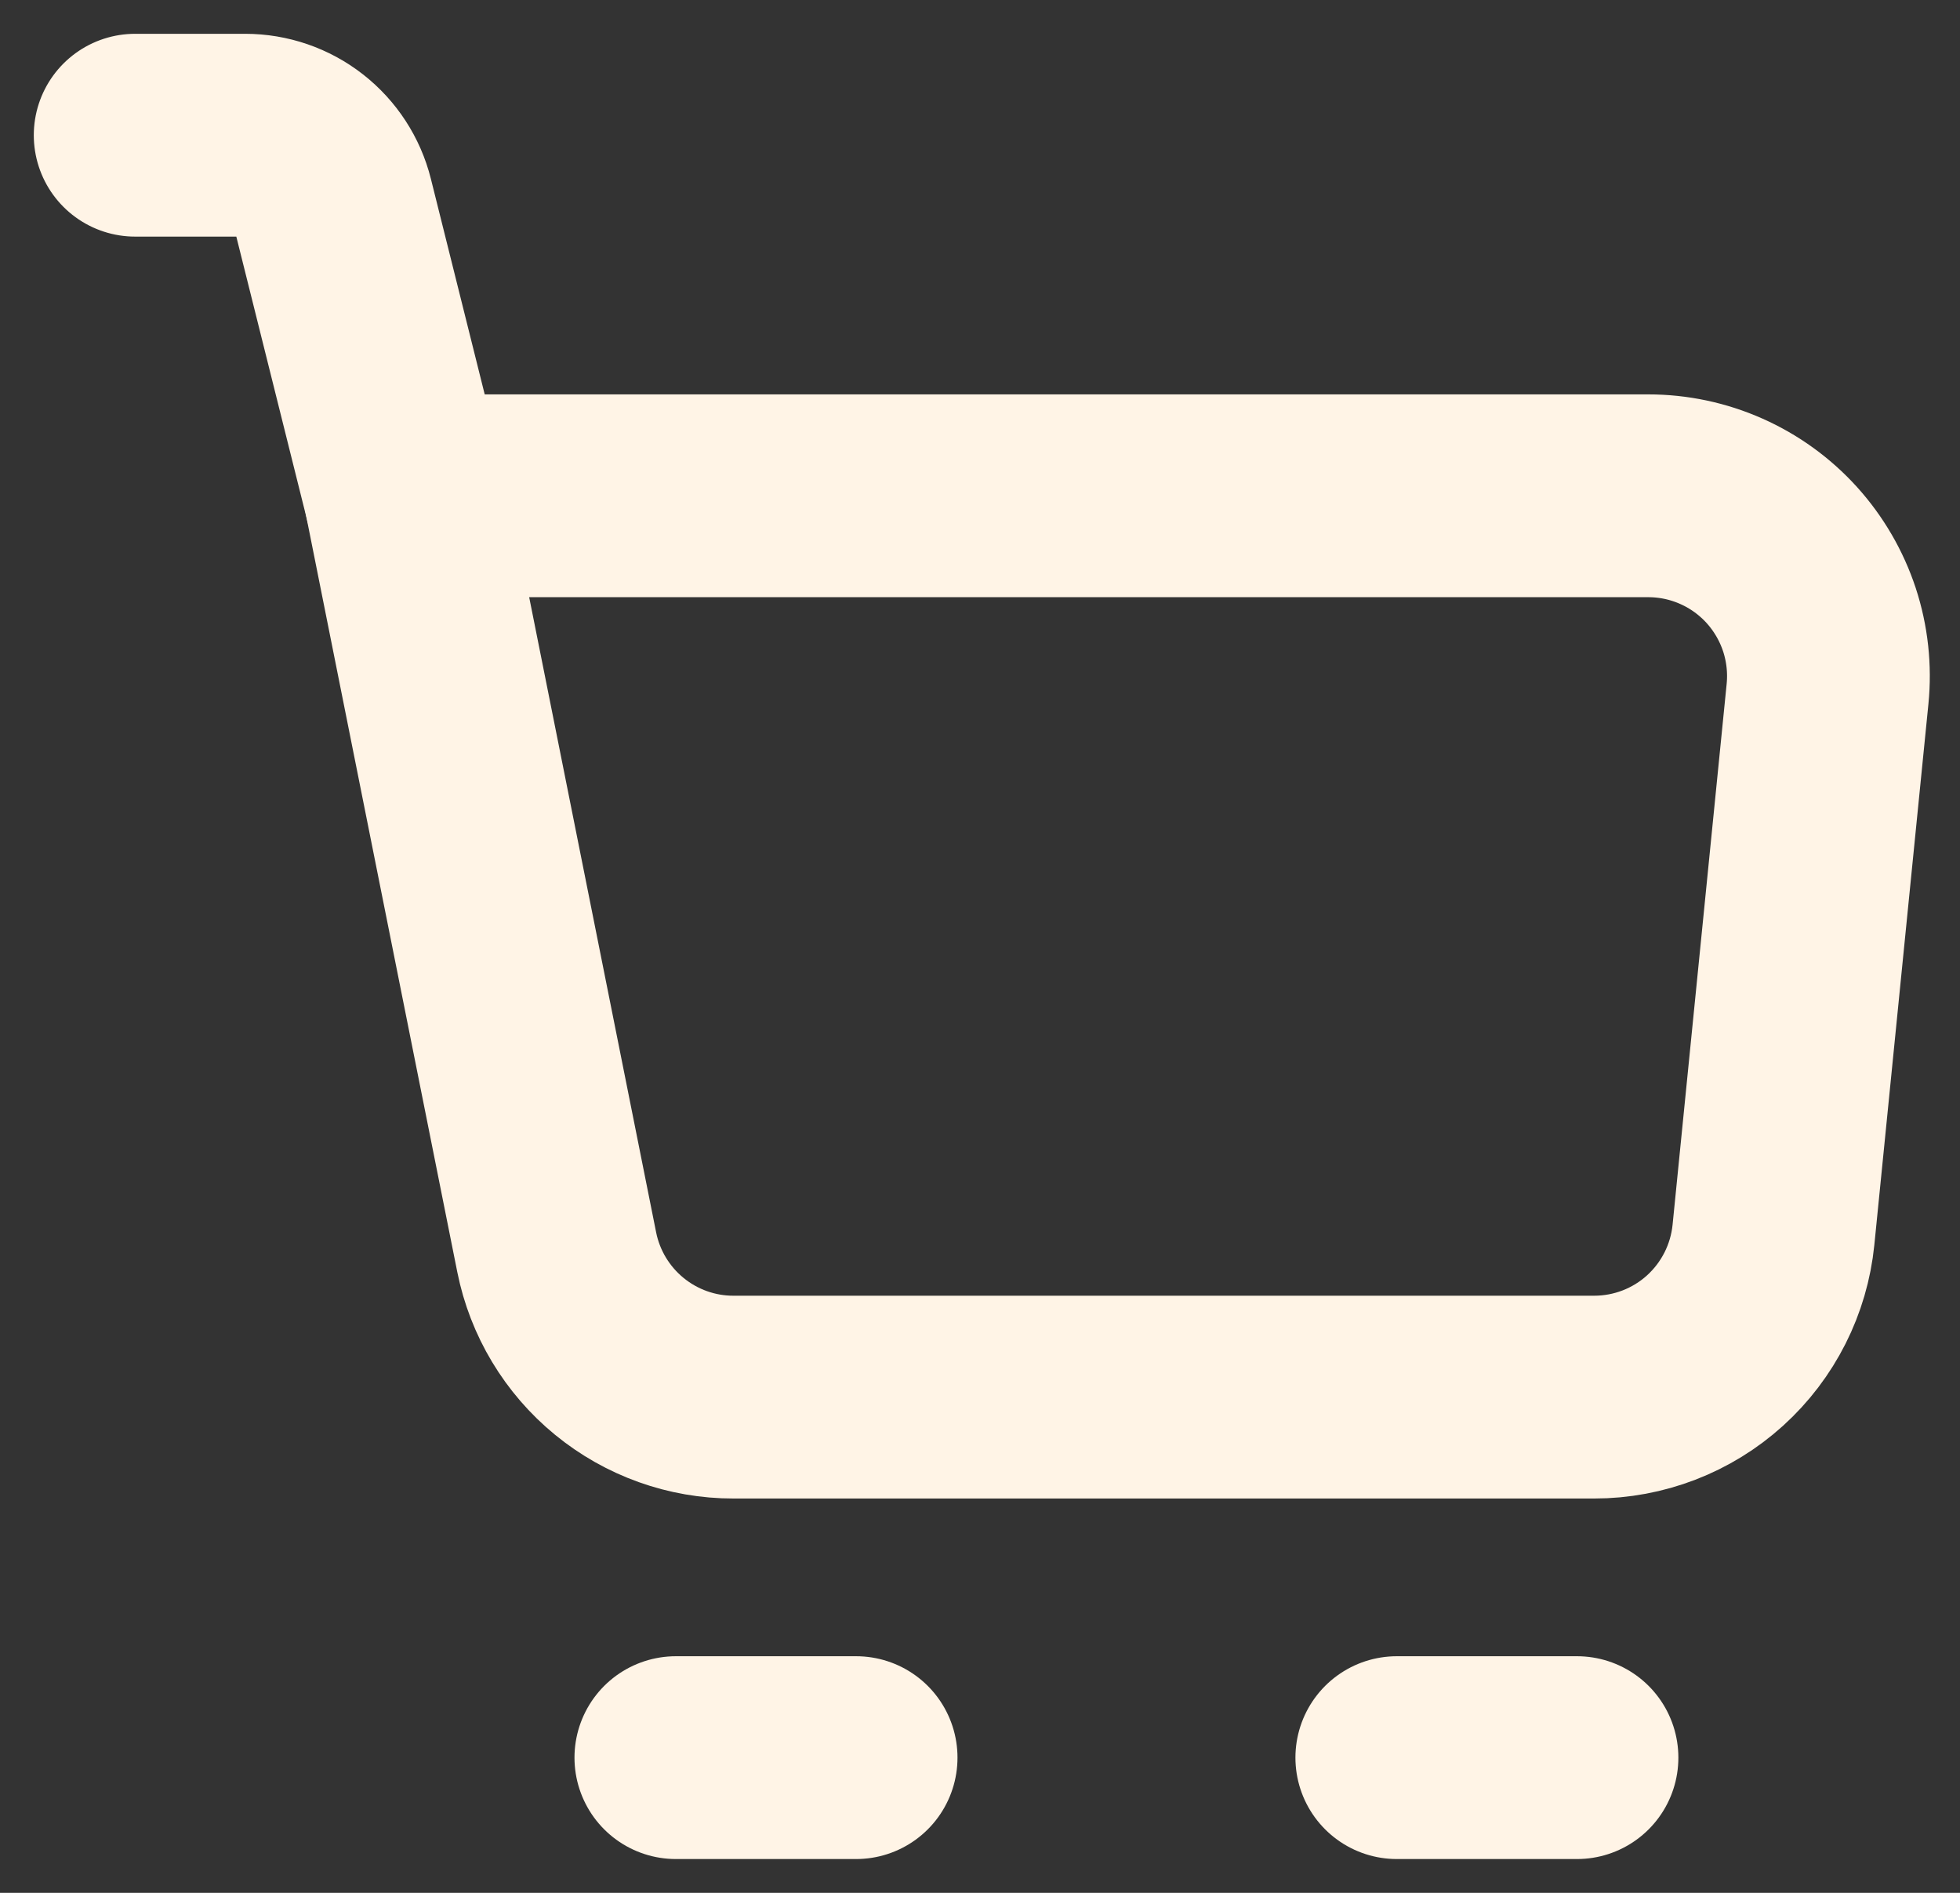 <svg width="29" height="28" viewBox="0 0 29 28" fill="none" xmlns="http://www.w3.org/2000/svg">
<rect x="0" y="0" width="29" height="28" fill="#333333" stroke="none"/>
<path d="M6 7.334H24.387C24.759 7.334 25.128 7.412 25.468 7.563C25.809 7.714 26.114 7.935 26.364 8.211C26.614 8.488 26.803 8.813 26.92 9.167C27.036 9.521 27.077 9.895 27.04 10.266L26.24 18.266C26.174 18.924 25.866 19.534 25.376 19.978C24.886 20.422 24.248 20.667 23.587 20.667H10.853C10.237 20.668 9.639 20.454 9.162 20.063C8.685 19.672 8.358 19.128 8.237 18.523L6 7.334Z" stroke="#FFF4E6" stroke-width="3" stroke-linejoin="round"/>
<path d="M6 7.333L4.92 3.009C4.848 2.721 4.681 2.465 4.447 2.282C4.213 2.099 3.924 2 3.627 2H2M10 26H12.667M20.667 26H23.333" stroke="#FFF4E6" stroke-width="3" stroke-linecap="round" stroke-linejoin="round"/>
</svg>
